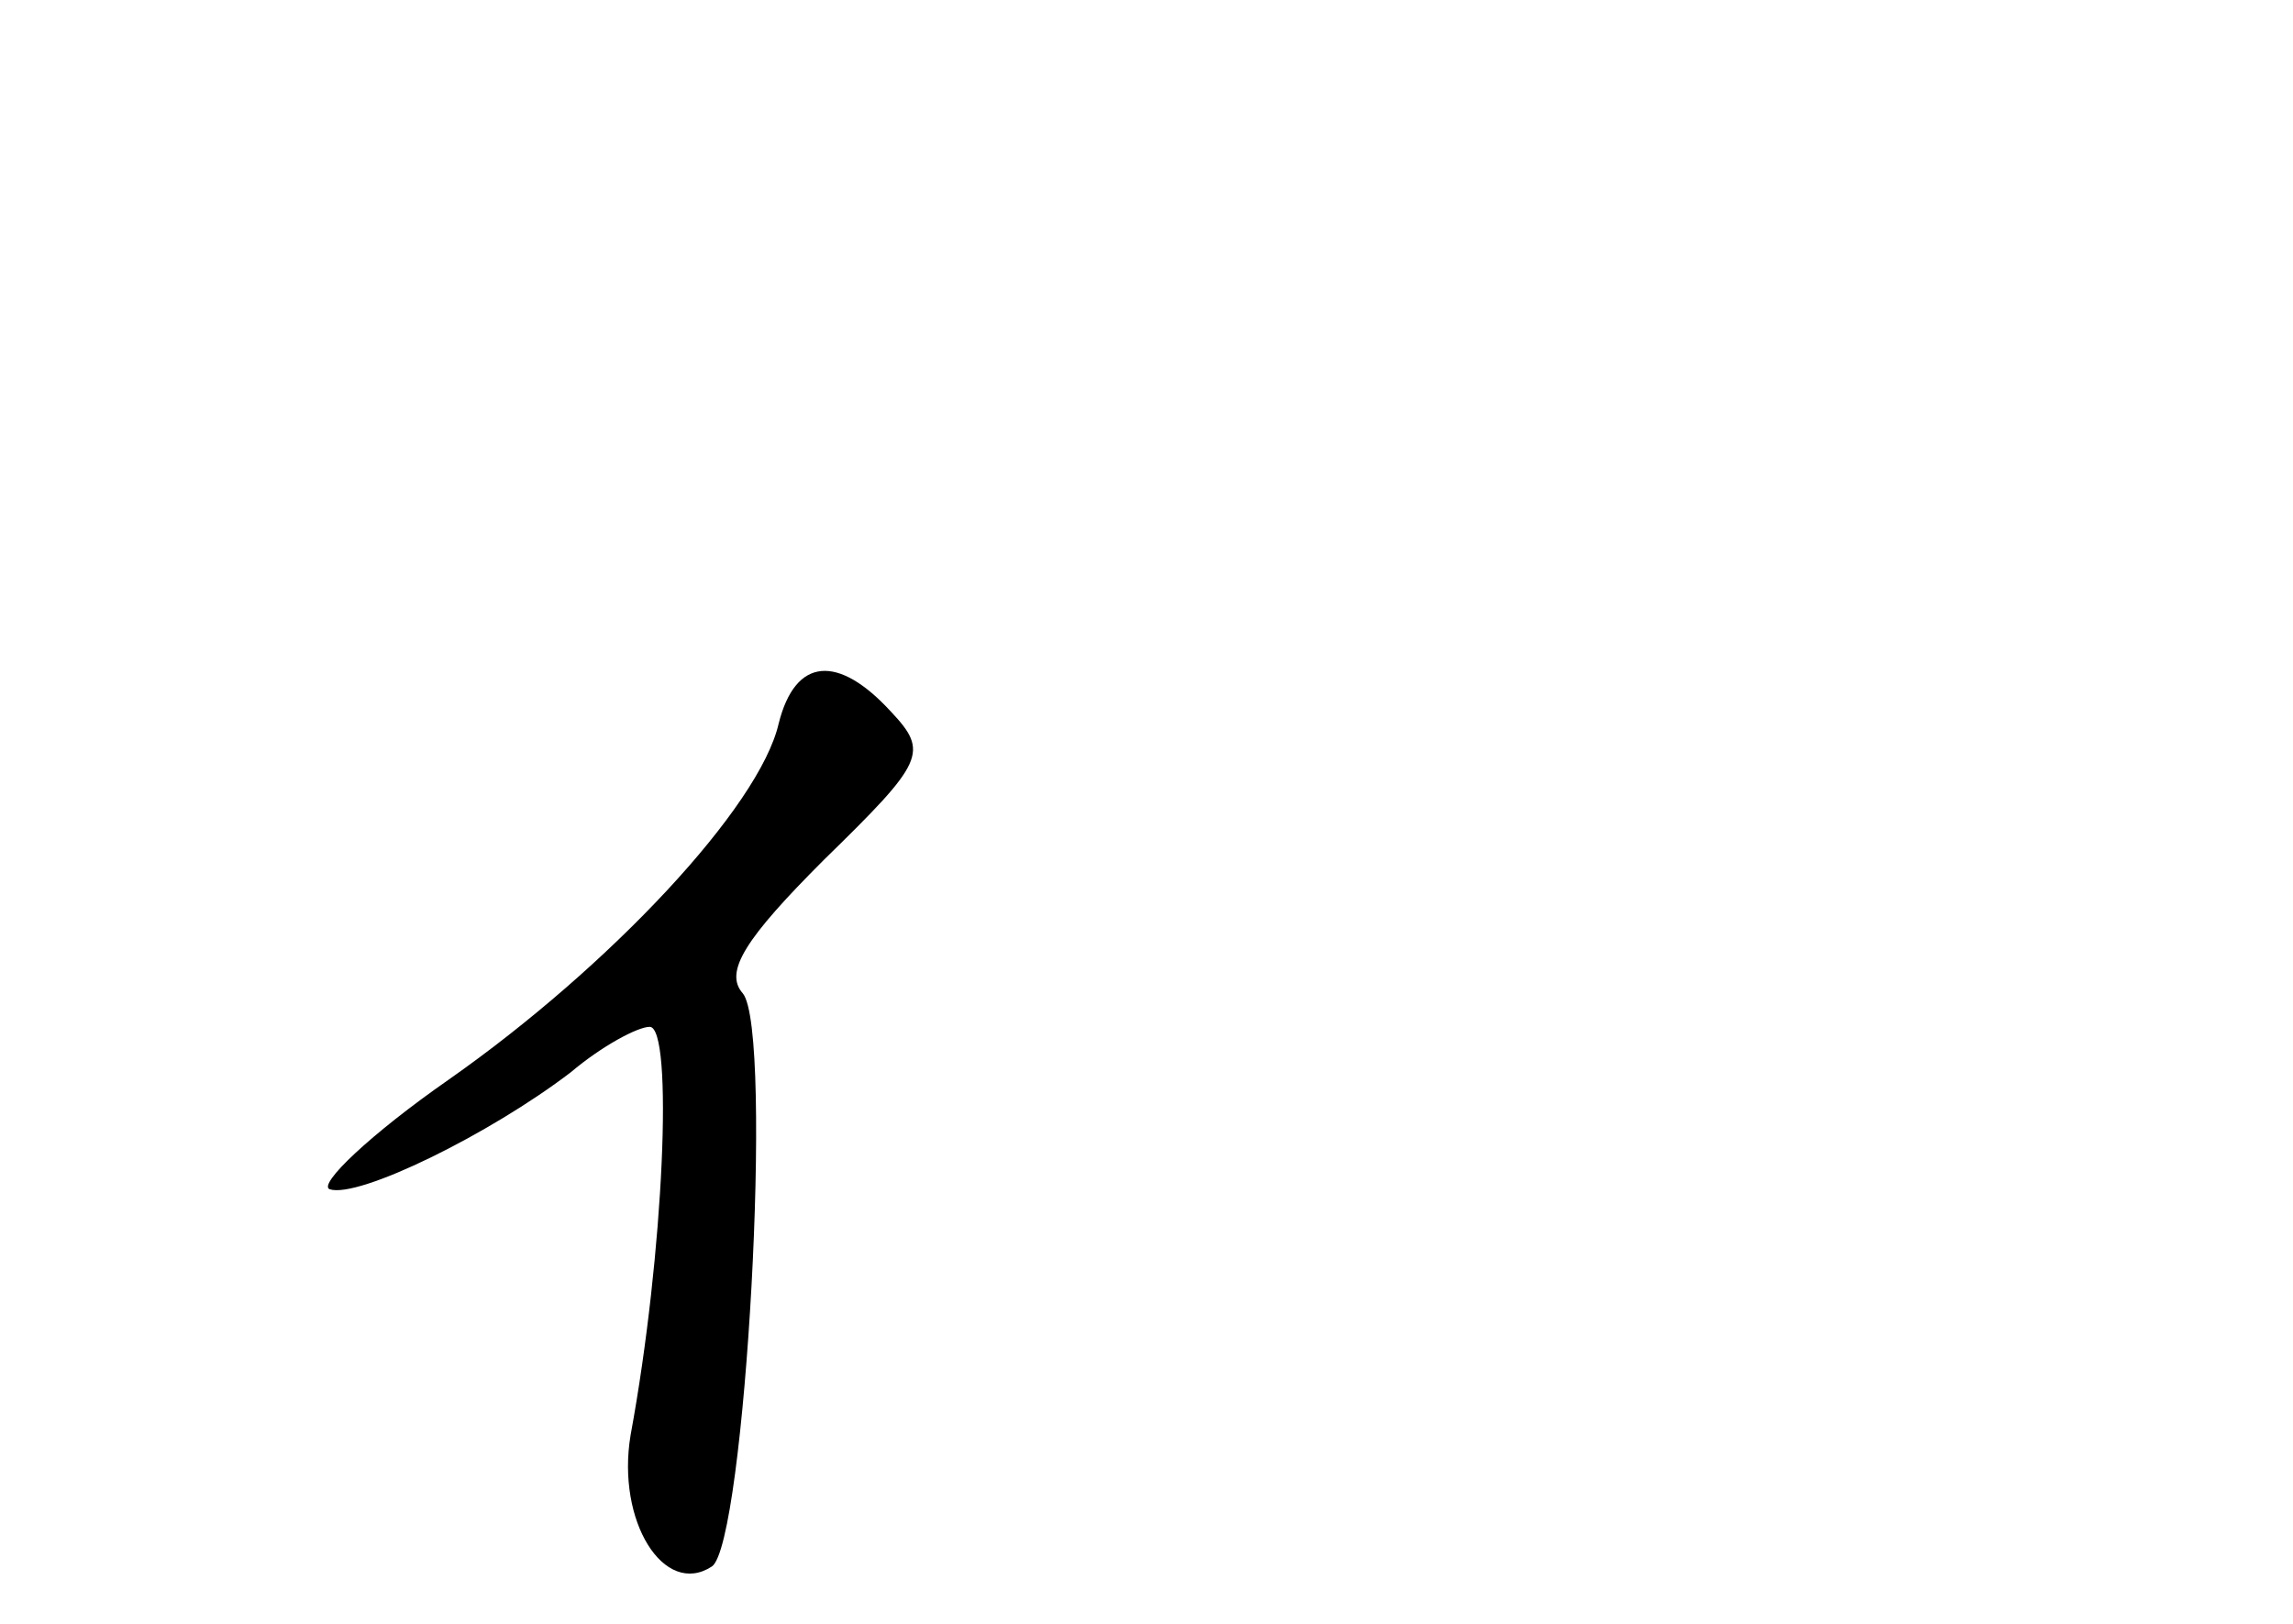 <?xml version="1.0" standalone="no"?>
<!DOCTYPE svg PUBLIC "-//W3C//DTD SVG 20010904//EN"
 "http://www.w3.org/TR/2001/REC-SVG-20010904/DTD/svg10.dtd">
<svg version="1.0" xmlns="http://www.w3.org/2000/svg"
 width="96pt" height="68pt" viewBox="0 0 96 68"
 preserveAspectRatio="xMidYMid meet">
<g transform="translate(0,68) scale(0.1,-0.1)"
fill="#000000" stroke="none">
<path d="M326 377 c-8 -35 -71 -102 -138 -149 -33 -23 -55 -44 -50 -46 12 -4
67 23 101 49 13 11 28 19 33 19 10 0 6 -95 -8 -171 -6 -36 14 -68 34 -55 14 9
26 224 13 240 -8 9 1 23 34 56 42 41 44 45 28 62 -22 24 -40 23 -47 -5z"/>
</g>
</svg>
